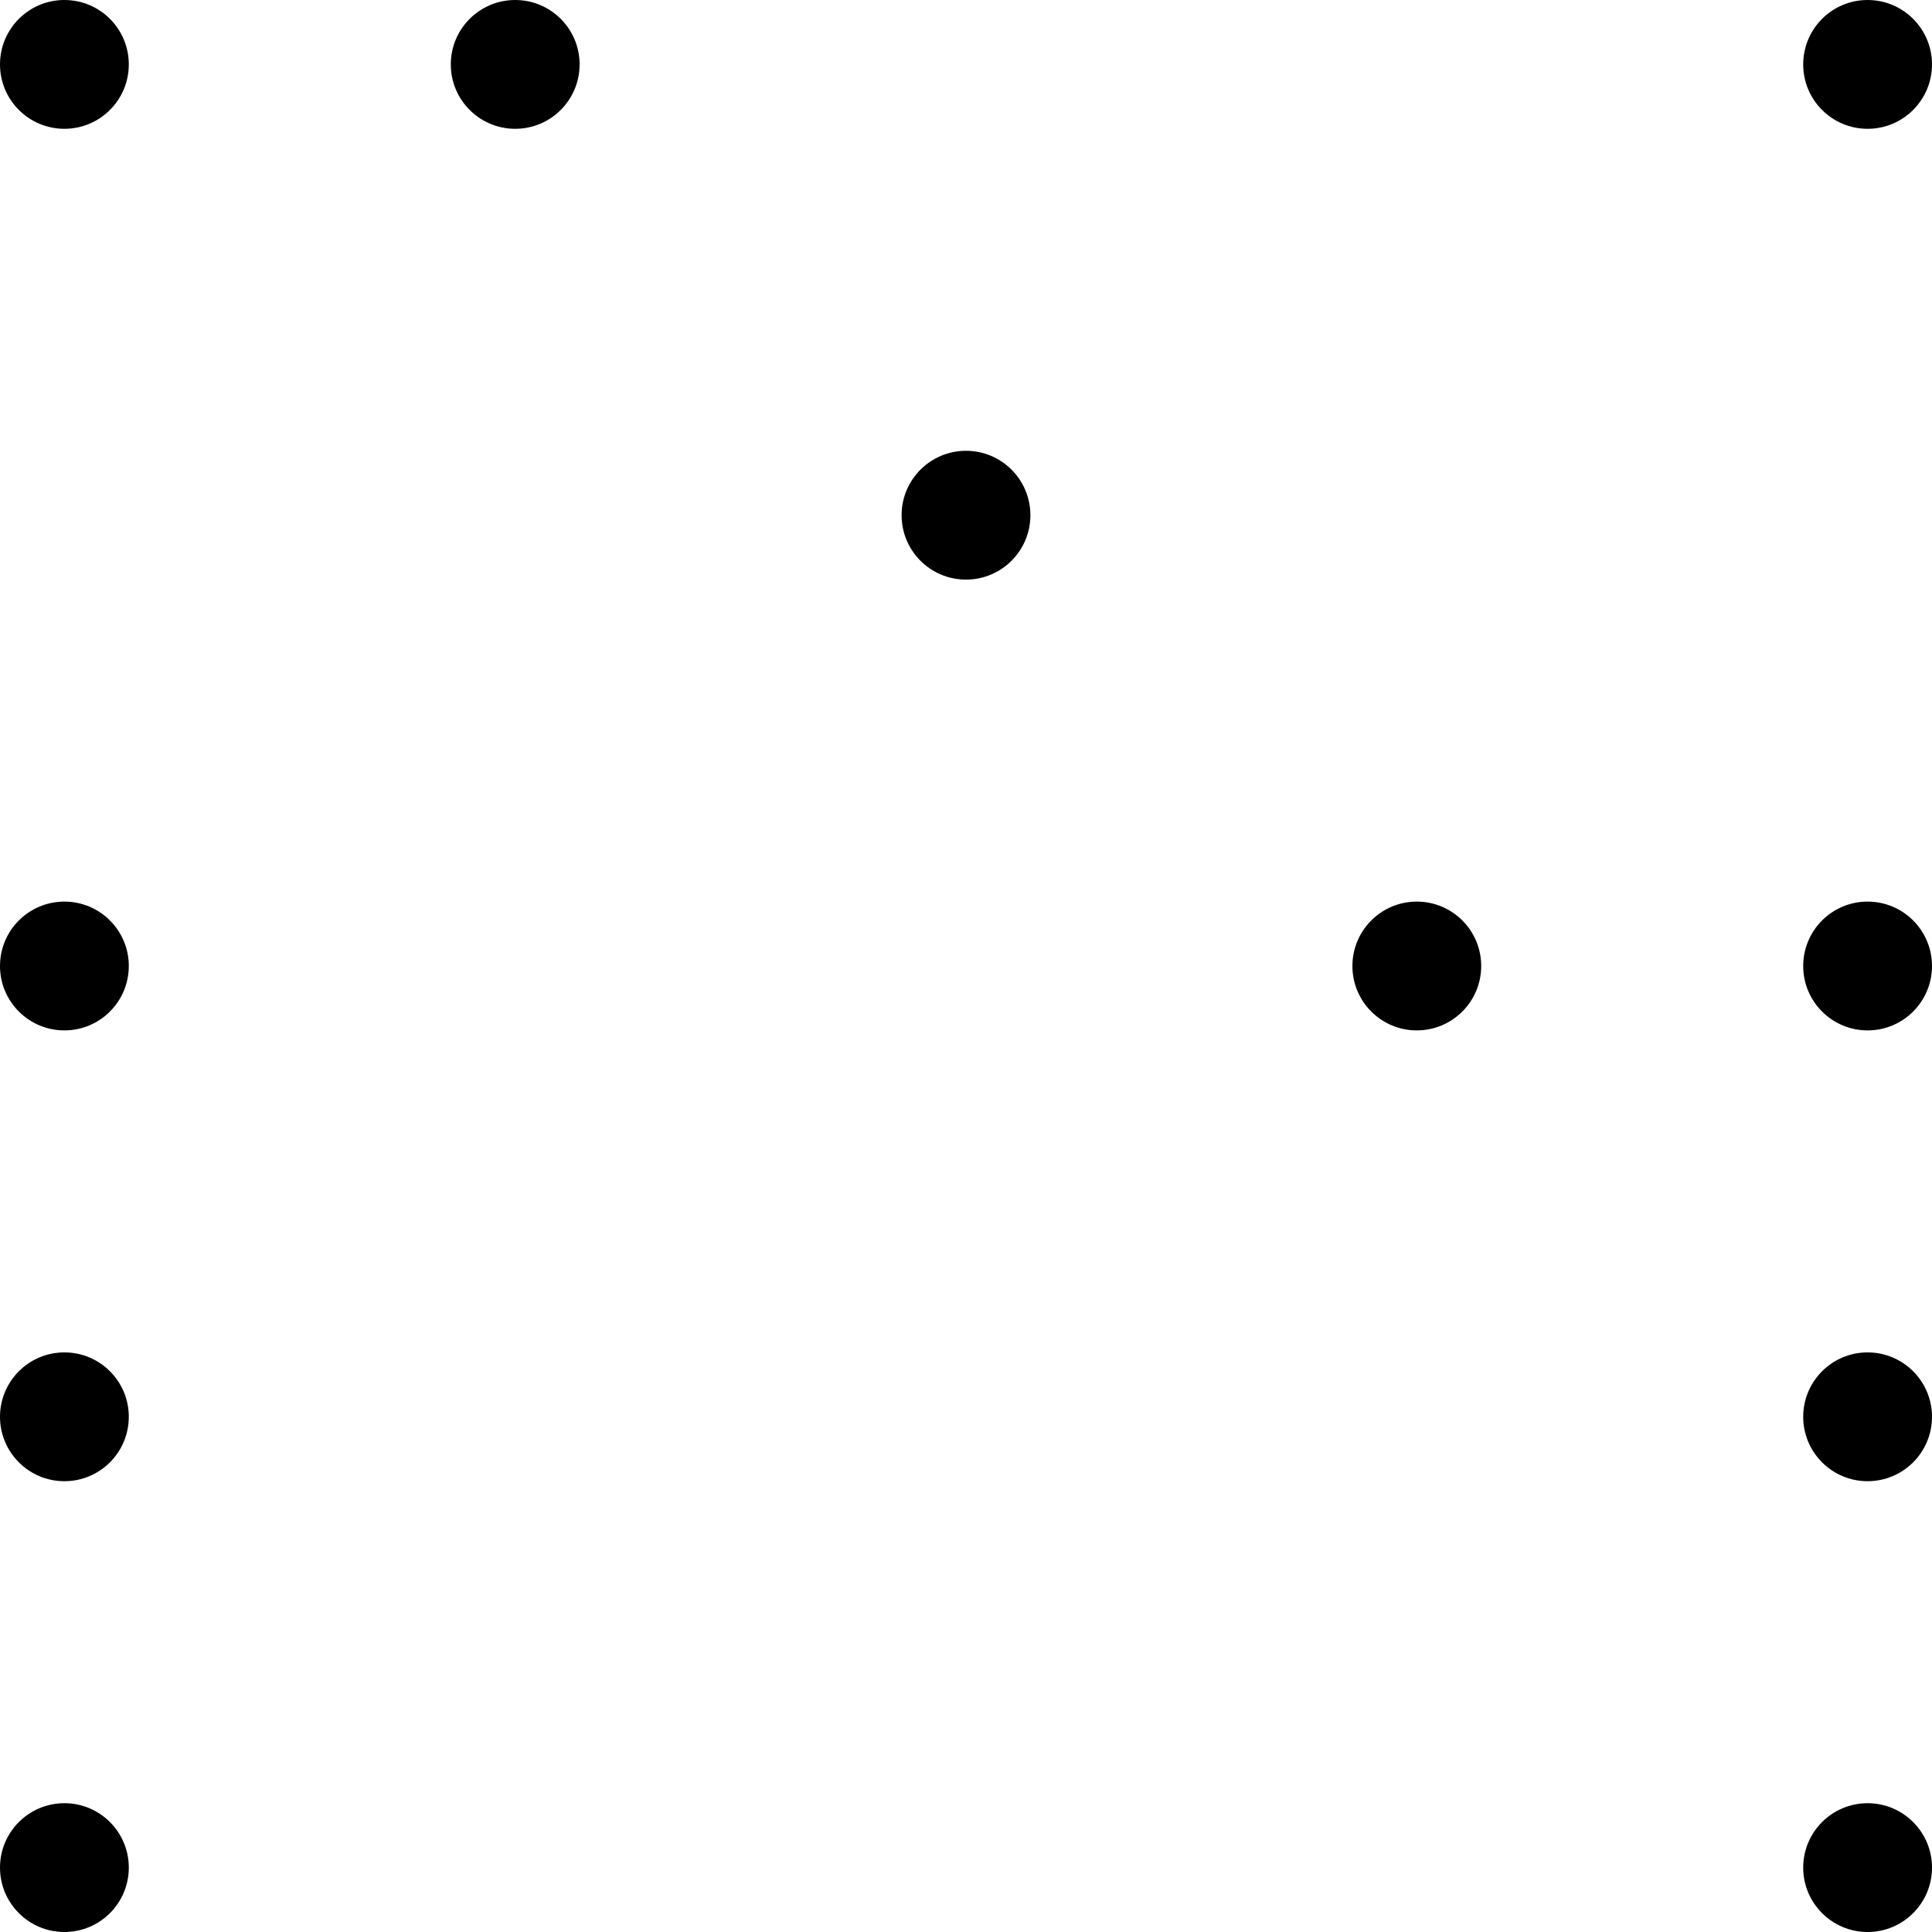 <svg width="300" height="300" xmlns="http://www.w3.org/2000/svg">
  <style>
    @media (prefers-color-scheme: light) {
      circle {
        fill: #000000;
      }

      line {
        stroke: #707070;
      }
    }

    @media (prefers-color-scheme: dark) {
      circle {
        fill: #daa520;
      }

      line {
        stroke: #f5deb3;
      }
    }

    circle {
      r: 10;
    }

    line {
      stroke-width: 5;
    }
  </style>
  <line x1="80" y1="10" x2="220" y2="150" />
  <line x1="10" y1="220" x2="290" y2="220" />
  <line x1="10" y1="10" x2="10" y2="290" />
  <line x1="290" y1="10" x2="290" y2="290" />
  <circle cx="10" cy="10" r="10" />
  <circle cx="80" cy="10" r="10" />
  <circle cx="290" cy="10" r="10" />
  <circle cx="150" cy="80" r="10" />
  <circle cx="10" cy="150" r="10" />
  <circle cx="220" cy="150" r="10" />
  <circle cx="290" cy="150" r="10" />
  <circle cx="10" cy="220" r="10" />
  <circle cx="290" cy="220" r="10" />
  <circle cx="10" cy="290" r="10" />
  <circle cx="290" cy="290" r="10" />
</svg>
